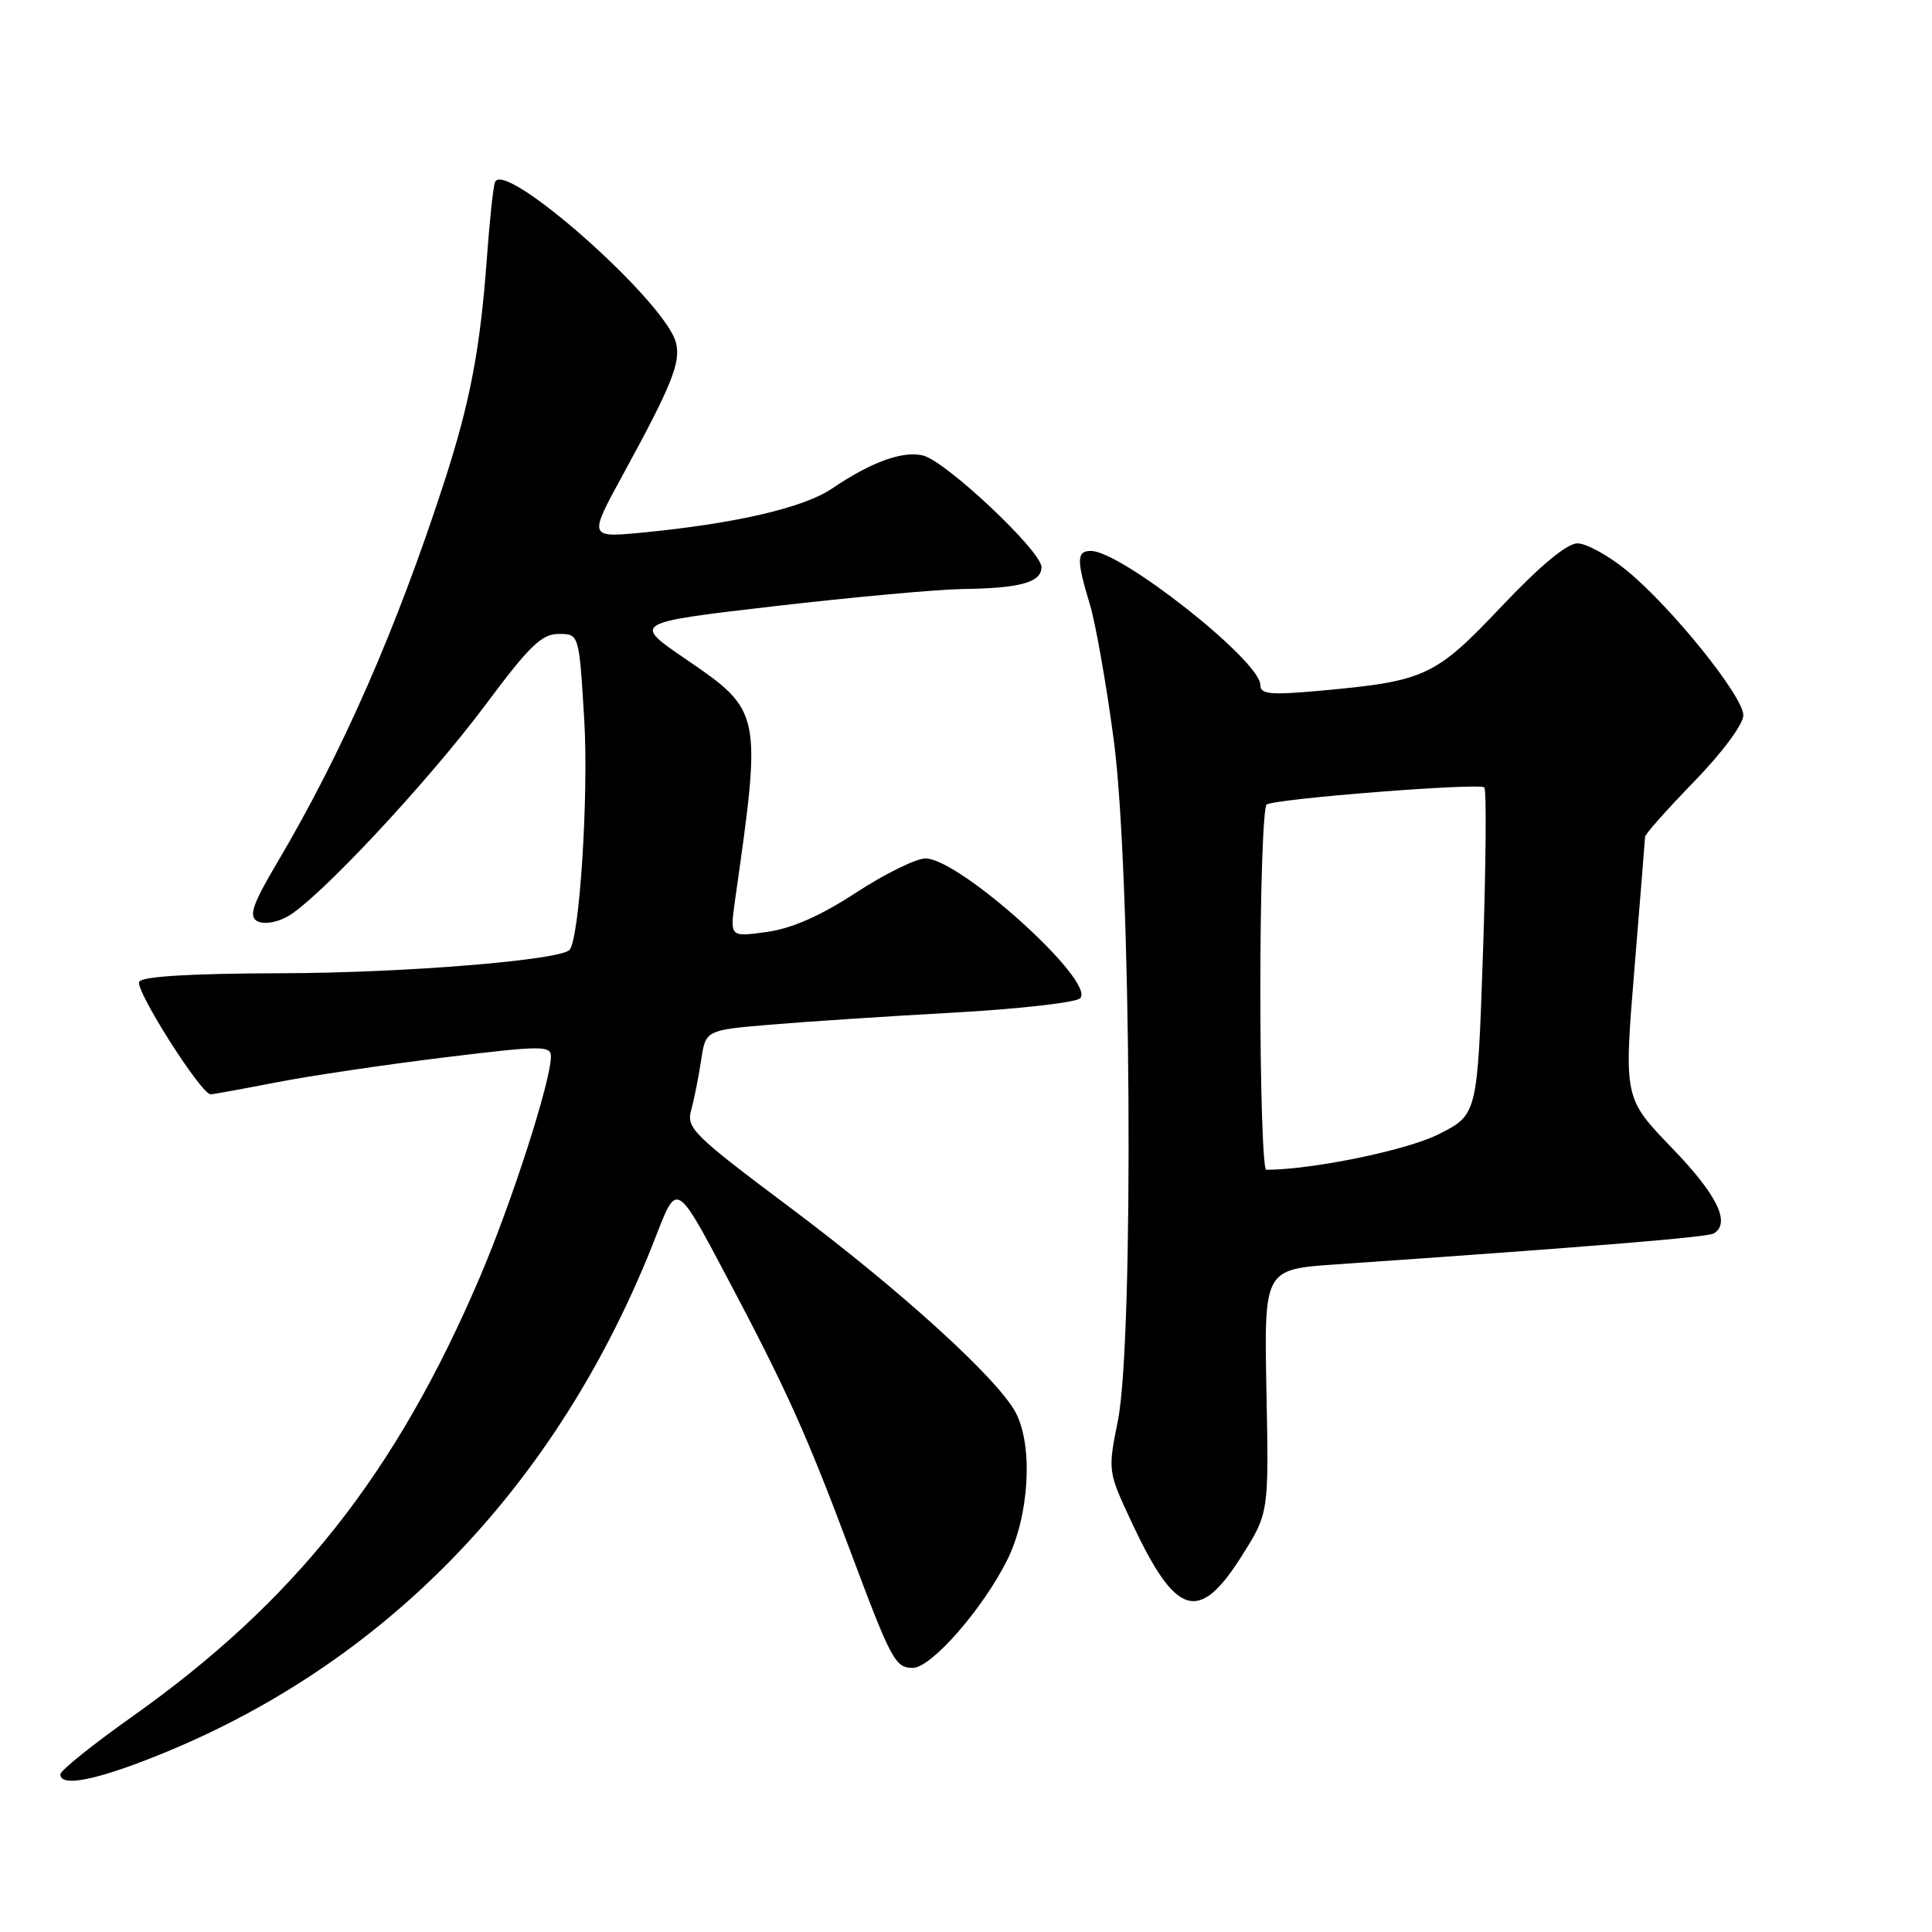 <?xml version="1.0" encoding="UTF-8" standalone="no"?>
<!DOCTYPE svg PUBLIC "-//W3C//DTD SVG 1.1//EN" "http://www.w3.org/Graphics/SVG/1.1/DTD/svg11.dtd" >
<svg xmlns="http://www.w3.org/2000/svg" xmlns:xlink="http://www.w3.org/1999/xlink" version="1.1" viewBox="0 0 256 256">
 <g >
 <path fill="currentColor"
d=" M 18.52 233.53 C 50.16 221.62 73.94 197.34 87.00 163.59 C 89.68 156.68 89.68 156.68 96.25 169.09 C 104.20 184.10 106.83 189.93 112.61 205.36 C 118.10 220.03 118.62 221.00 120.95 221.00 C 123.40 221.00 130.22 213.20 133.46 206.71 C 136.38 200.84 136.92 191.67 134.60 187.20 C 132.27 182.74 119.35 170.98 104.68 160.00 C 91.84 150.38 90.92 149.48 91.59 147.08 C 91.98 145.66 92.57 142.70 92.90 140.50 C 93.50 136.50 93.50 136.50 102.00 135.78 C 106.67 135.38 117.61 134.66 126.30 134.18 C 134.98 133.70 142.56 132.84 143.12 132.28 C 145.28 130.12 127.16 113.75 122.63 113.75 C 121.38 113.75 117.24 115.79 113.43 118.28 C 108.69 121.37 104.95 123.02 101.60 123.49 C 96.71 124.17 96.71 124.17 97.39 119.33 C 100.96 94.28 100.95 94.23 90.80 87.29 C 83.81 82.51 83.81 82.51 102.65 80.32 C 113.02 79.12 124.20 78.10 127.50 78.05 C 135.19 77.95 138.00 77.17 138.00 75.14 C 138.00 73.03 125.37 61.13 122.32 60.36 C 119.64 59.69 115.43 61.22 110.24 64.74 C 106.51 67.27 97.53 69.36 85.23 70.56 C 77.97 71.26 77.97 71.26 82.55 62.88 C 89.02 51.03 90.23 48.03 89.57 45.41 C 88.19 39.94 66.63 20.86 65.57 24.18 C 65.34 24.91 64.87 29.32 64.53 34.00 C 63.63 46.32 62.30 53.29 58.82 64.00 C 52.46 83.54 45.34 99.75 36.71 114.34 C 33.52 119.73 32.95 121.35 34.02 122.02 C 34.82 122.51 36.44 122.31 37.96 121.52 C 41.84 119.52 56.65 103.70 64.44 93.25 C 70.16 85.57 71.79 84.00 74.03 84.00 C 76.73 84.00 76.73 84.00 77.41 95.25 C 78.02 105.28 76.79 124.54 75.45 125.88 C 74.08 127.25 53.31 128.93 37.31 128.96 C 25.40 128.99 18.89 129.37 18.45 130.08 C 17.82 131.09 26.64 145.00 27.91 145.00 C 28.24 145.00 32.10 144.30 36.50 143.44 C 40.90 142.58 50.91 141.09 58.75 140.13 C 71.76 138.54 73.00 138.52 73.00 139.99 C 73.00 143.24 67.80 159.38 63.56 169.29 C 52.42 195.33 39.09 212.17 17.52 227.46 C 12.28 231.17 8.00 234.61 8.00 235.10 C 8.00 236.65 11.71 236.09 18.52 233.53 Z  M 164.49 206.25 C 168.13 200.50 168.13 200.50 167.81 184.35 C 167.50 168.20 167.50 168.20 177.00 167.54 C 210.75 165.21 226.30 163.93 227.09 163.44 C 229.36 162.04 227.55 158.34 221.58 152.15 C 215.17 145.50 215.17 145.50 216.56 128.50 C 217.33 119.15 217.97 111.21 217.98 110.87 C 217.99 110.52 220.93 107.22 224.50 103.54 C 228.23 99.70 231.00 95.96 231.00 94.78 C 231.00 92.26 221.51 80.48 215.54 75.58 C 213.13 73.61 210.20 72.00 209.02 72.00 C 207.63 72.00 204.09 74.94 198.94 80.38 C 190.15 89.67 188.85 90.27 174.75 91.54 C 168.26 92.12 167.00 91.99 167.00 90.75 C 167.00 87.58 148.56 73.00 144.55 73.00 C 142.65 73.00 142.63 74.20 144.41 80.07 C 145.17 82.58 146.60 90.68 147.58 98.07 C 149.90 115.44 150.27 177.48 148.13 188.22 C 146.79 194.92 146.79 194.96 149.95 201.71 C 155.81 214.24 158.83 215.18 164.49 206.25 Z  M 167.00 131.06 C 167.00 117.89 167.38 106.88 167.84 106.60 C 169.11 105.82 196.04 103.71 196.68 104.34 C 196.98 104.64 196.90 114.52 196.50 126.30 C 195.77 147.70 195.77 147.70 190.63 150.29 C 186.45 152.41 173.86 155.00 167.78 155.00 C 167.35 155.00 167.00 144.23 167.00 131.06 Z "/>
</g>
</svg>